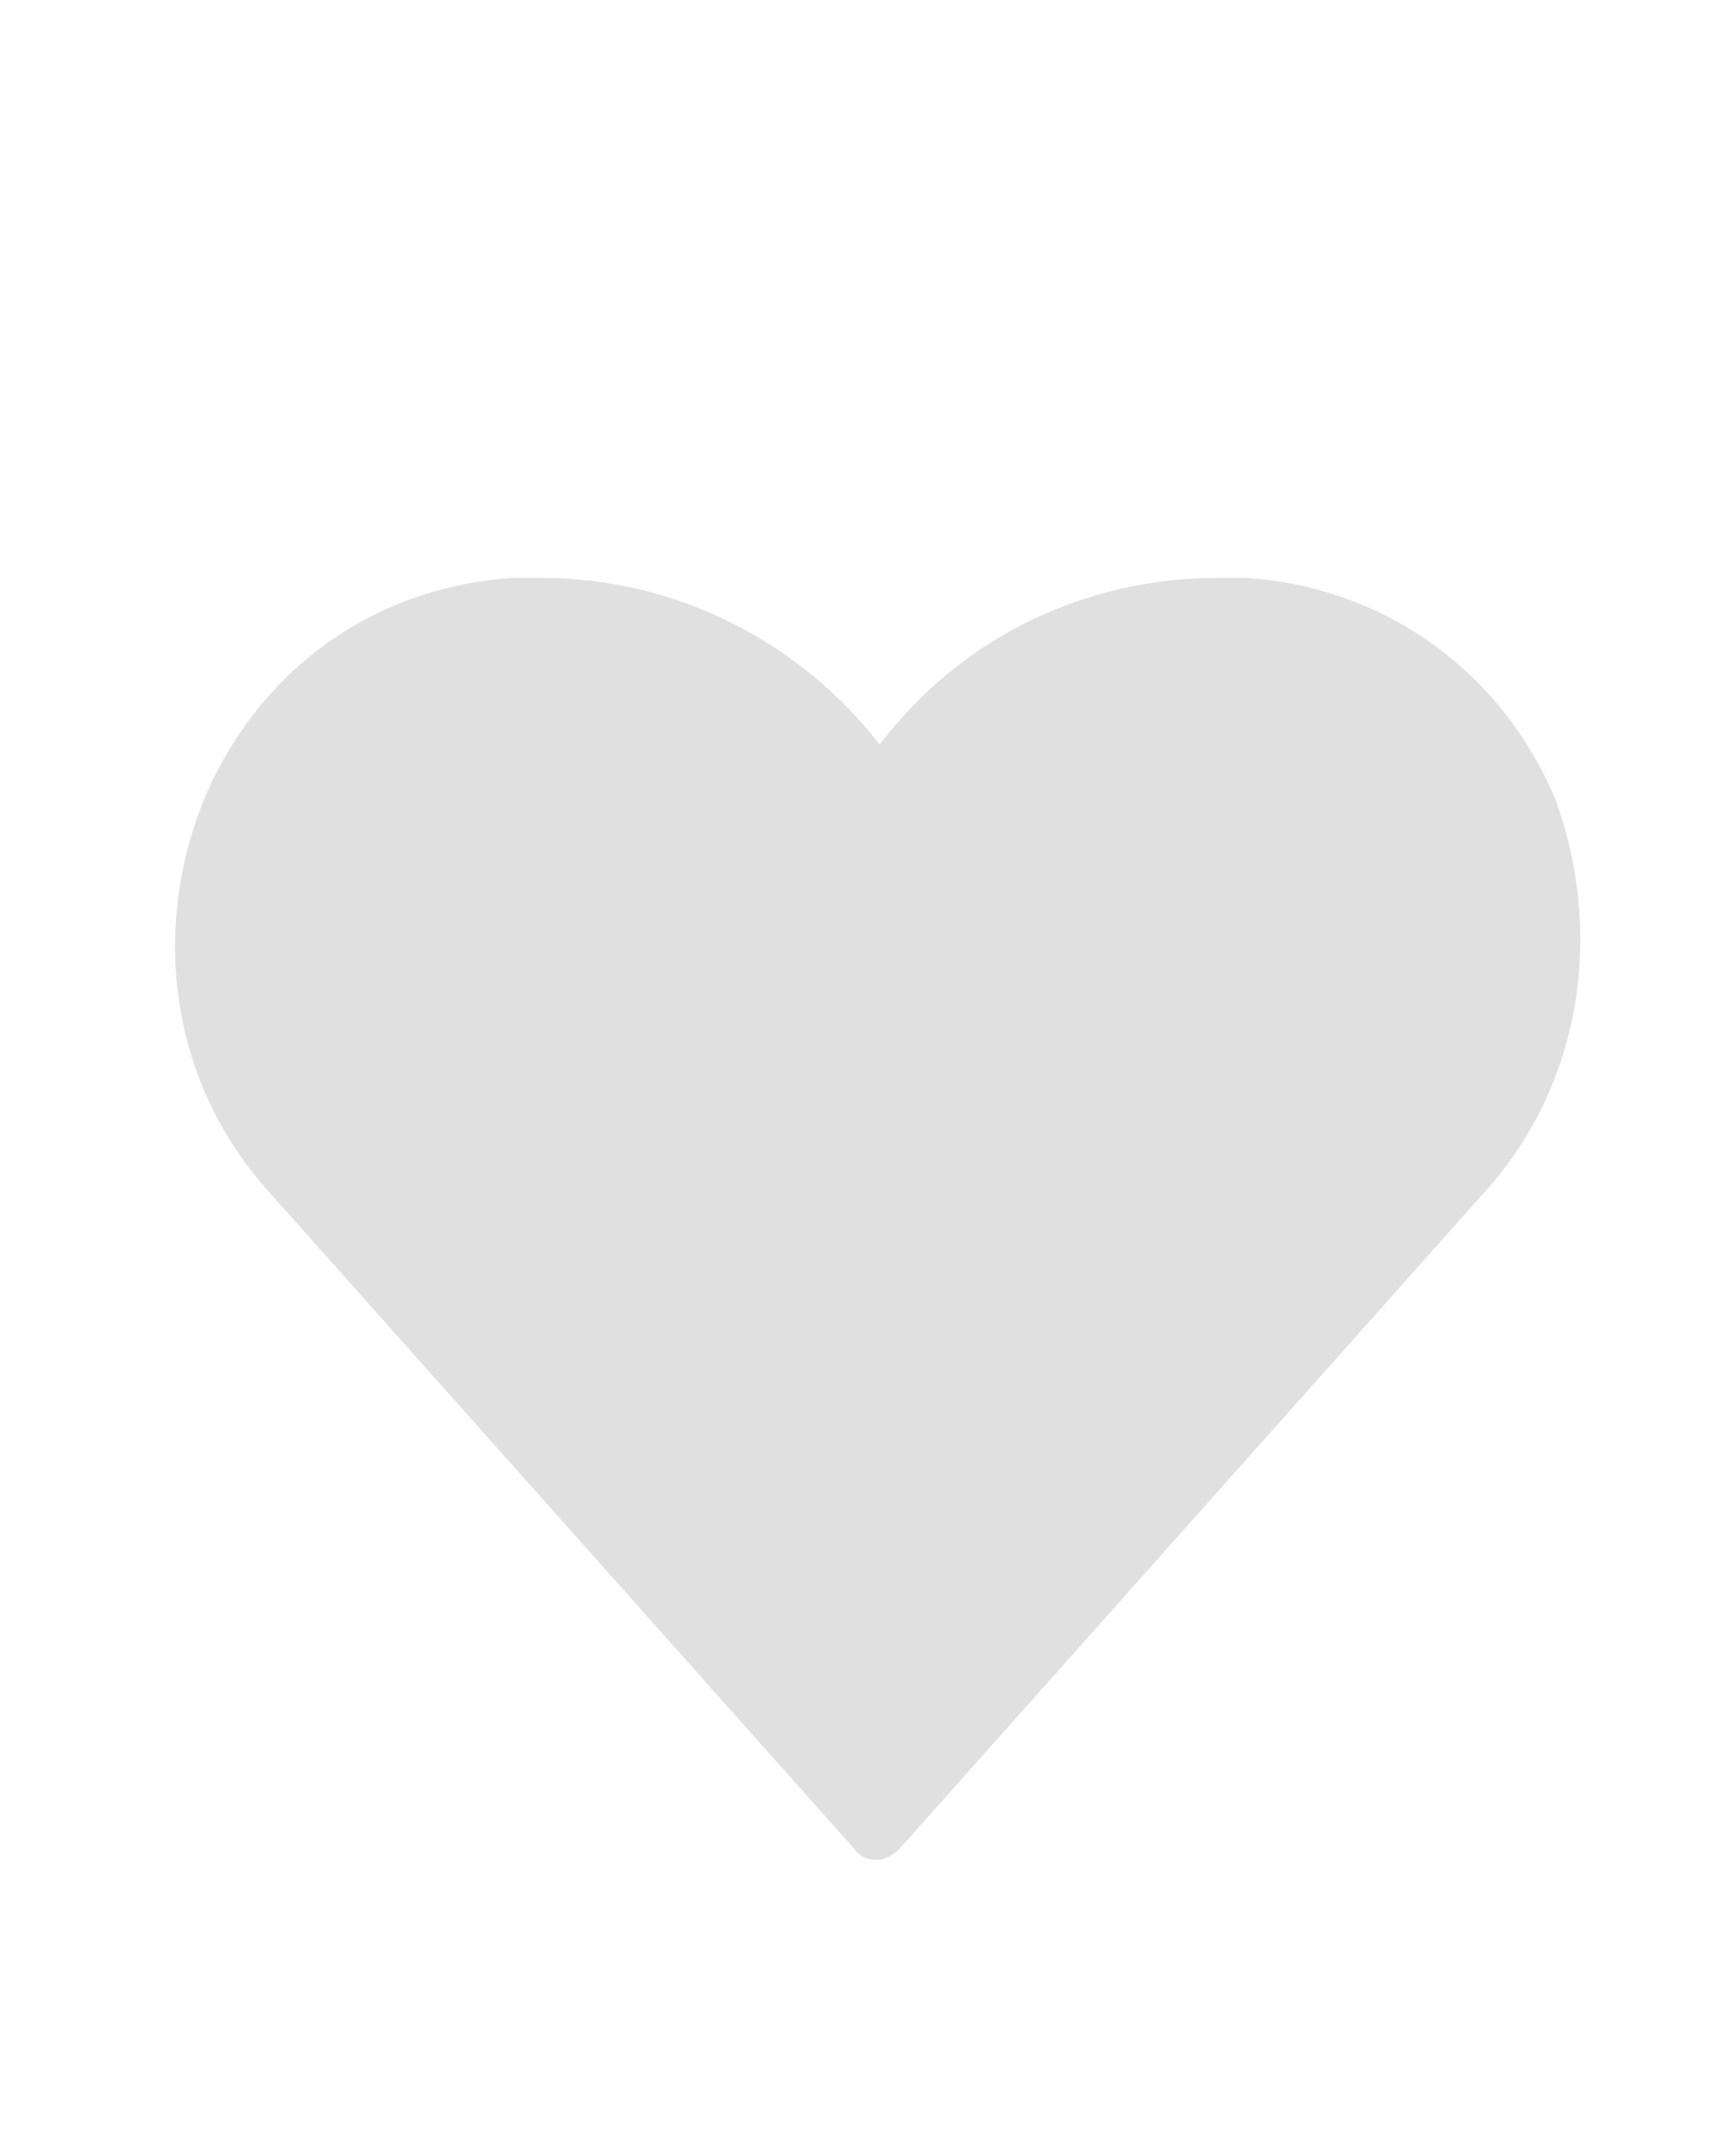 <?xml version="1.0" encoding="utf-8"?>
<!-- Generator: Adobe Illustrator 21.1.0, SVG Export Plug-In . SVG Version: 6.00 Build 0)  -->
<svg version="1.1" id="Layer_1" xmlns="http://www.w3.org/2000/svg" xmlns:xlink="http://www.w3.org/1999/xlink" x="0px" y="0px"
	 viewBox="0 0 60 75" style="enable-background:new 0 0 60 75;" xml:space="preserve">
<style type="text/css">
	.st0{fill:#E0E0E0;}
</style>
<path class="st0" d="M51.7,41.4L31.3,64.3c-0.2,0.2-0.5,0.4-0.8,0.4c-0.3,0-0.6-0.1-0.8-0.4L9.3,41.4C6,37.7,5.2,32.5,7.1,27.8
	c1.9-4.5,5.9-7.4,10.8-7.7c0.3,0,0.6,0,0.9,0c4.7,0,9,2.2,11.8,5.8c2.8-3.7,7.1-5.8,11.8-5.8c0.3,0,0.6,0,0.9,0
	c4.8,0.3,8.9,3.2,10.8,7.7C55.8,32.5,55,37.7,51.7,41.4z"/>
</svg>
